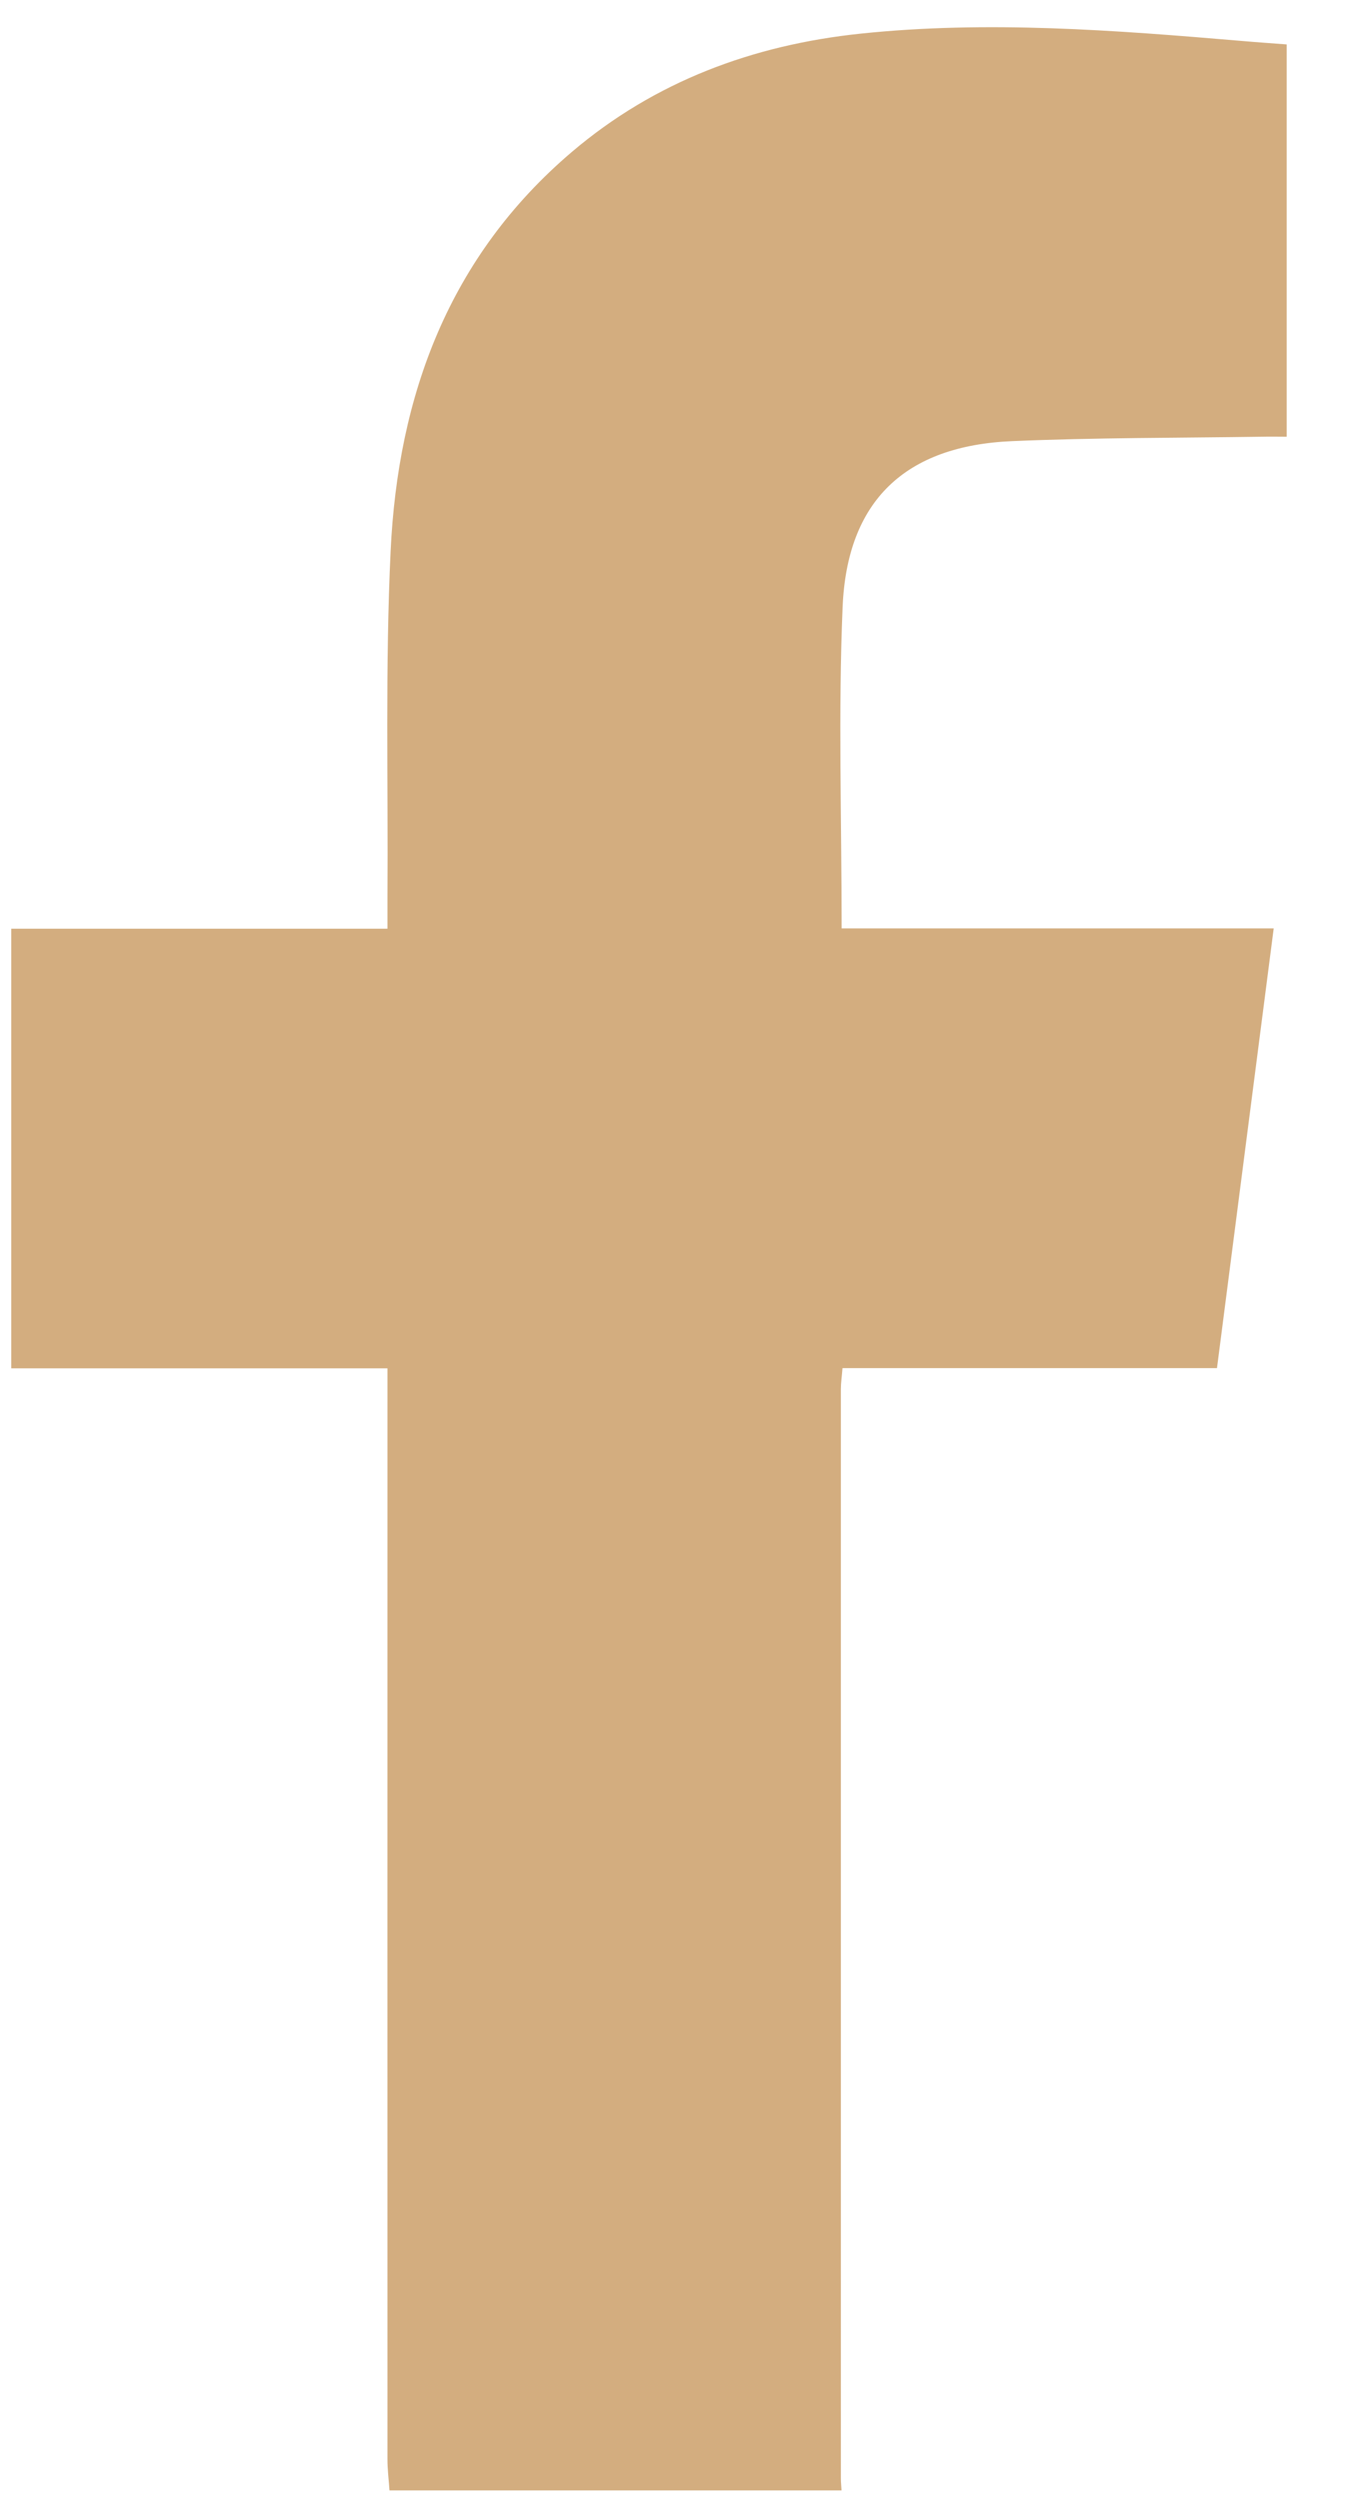 <svg width="14" height="26" viewBox="0 0 14 26" fill="none" xmlns="http://www.w3.org/2000/svg">
<g clip-path="url(#clip0_77_18)">
<path d="M4.051 25.901C4.044 25.794 4.03 25.687 4.03 25.579C4.029 21.911 4.03 18.243 4.03 14.575C4.03 14.469 4.03 14.363 4.03 14.231H0.117V9.659H4.03C4.03 9.528 4.03 9.43 4.03 9.332C4.038 8.132 4.006 6.929 4.063 5.731C4.139 4.111 4.671 2.667 5.947 1.581C6.812 0.845 7.835 0.467 8.95 0.35C10.273 0.211 11.597 0.314 12.917 0.426C13.065 0.439 13.214 0.449 13.383 0.462V4.542C13.303 4.542 13.214 4.54 13.127 4.542C12.261 4.555 11.393 4.551 10.528 4.588C9.417 4.635 8.809 5.207 8.764 6.317C8.718 7.415 8.754 8.515 8.754 9.656H13.248C13.049 11.192 12.856 12.698 12.658 14.229H8.763C8.756 14.319 8.746 14.383 8.746 14.447C8.746 18.224 8.746 22 8.746 25.776C8.746 25.818 8.751 25.859 8.753 25.901H4.051V25.901Z" fill="#D3AD7F"/>
</g>
<defs>
<clipPath id="clip0_77_18">
<rect width="13.266" height="25.618" fill="white" transform="translate(0.117 0.283)"/>
</clipPath>
</defs>
</svg>
